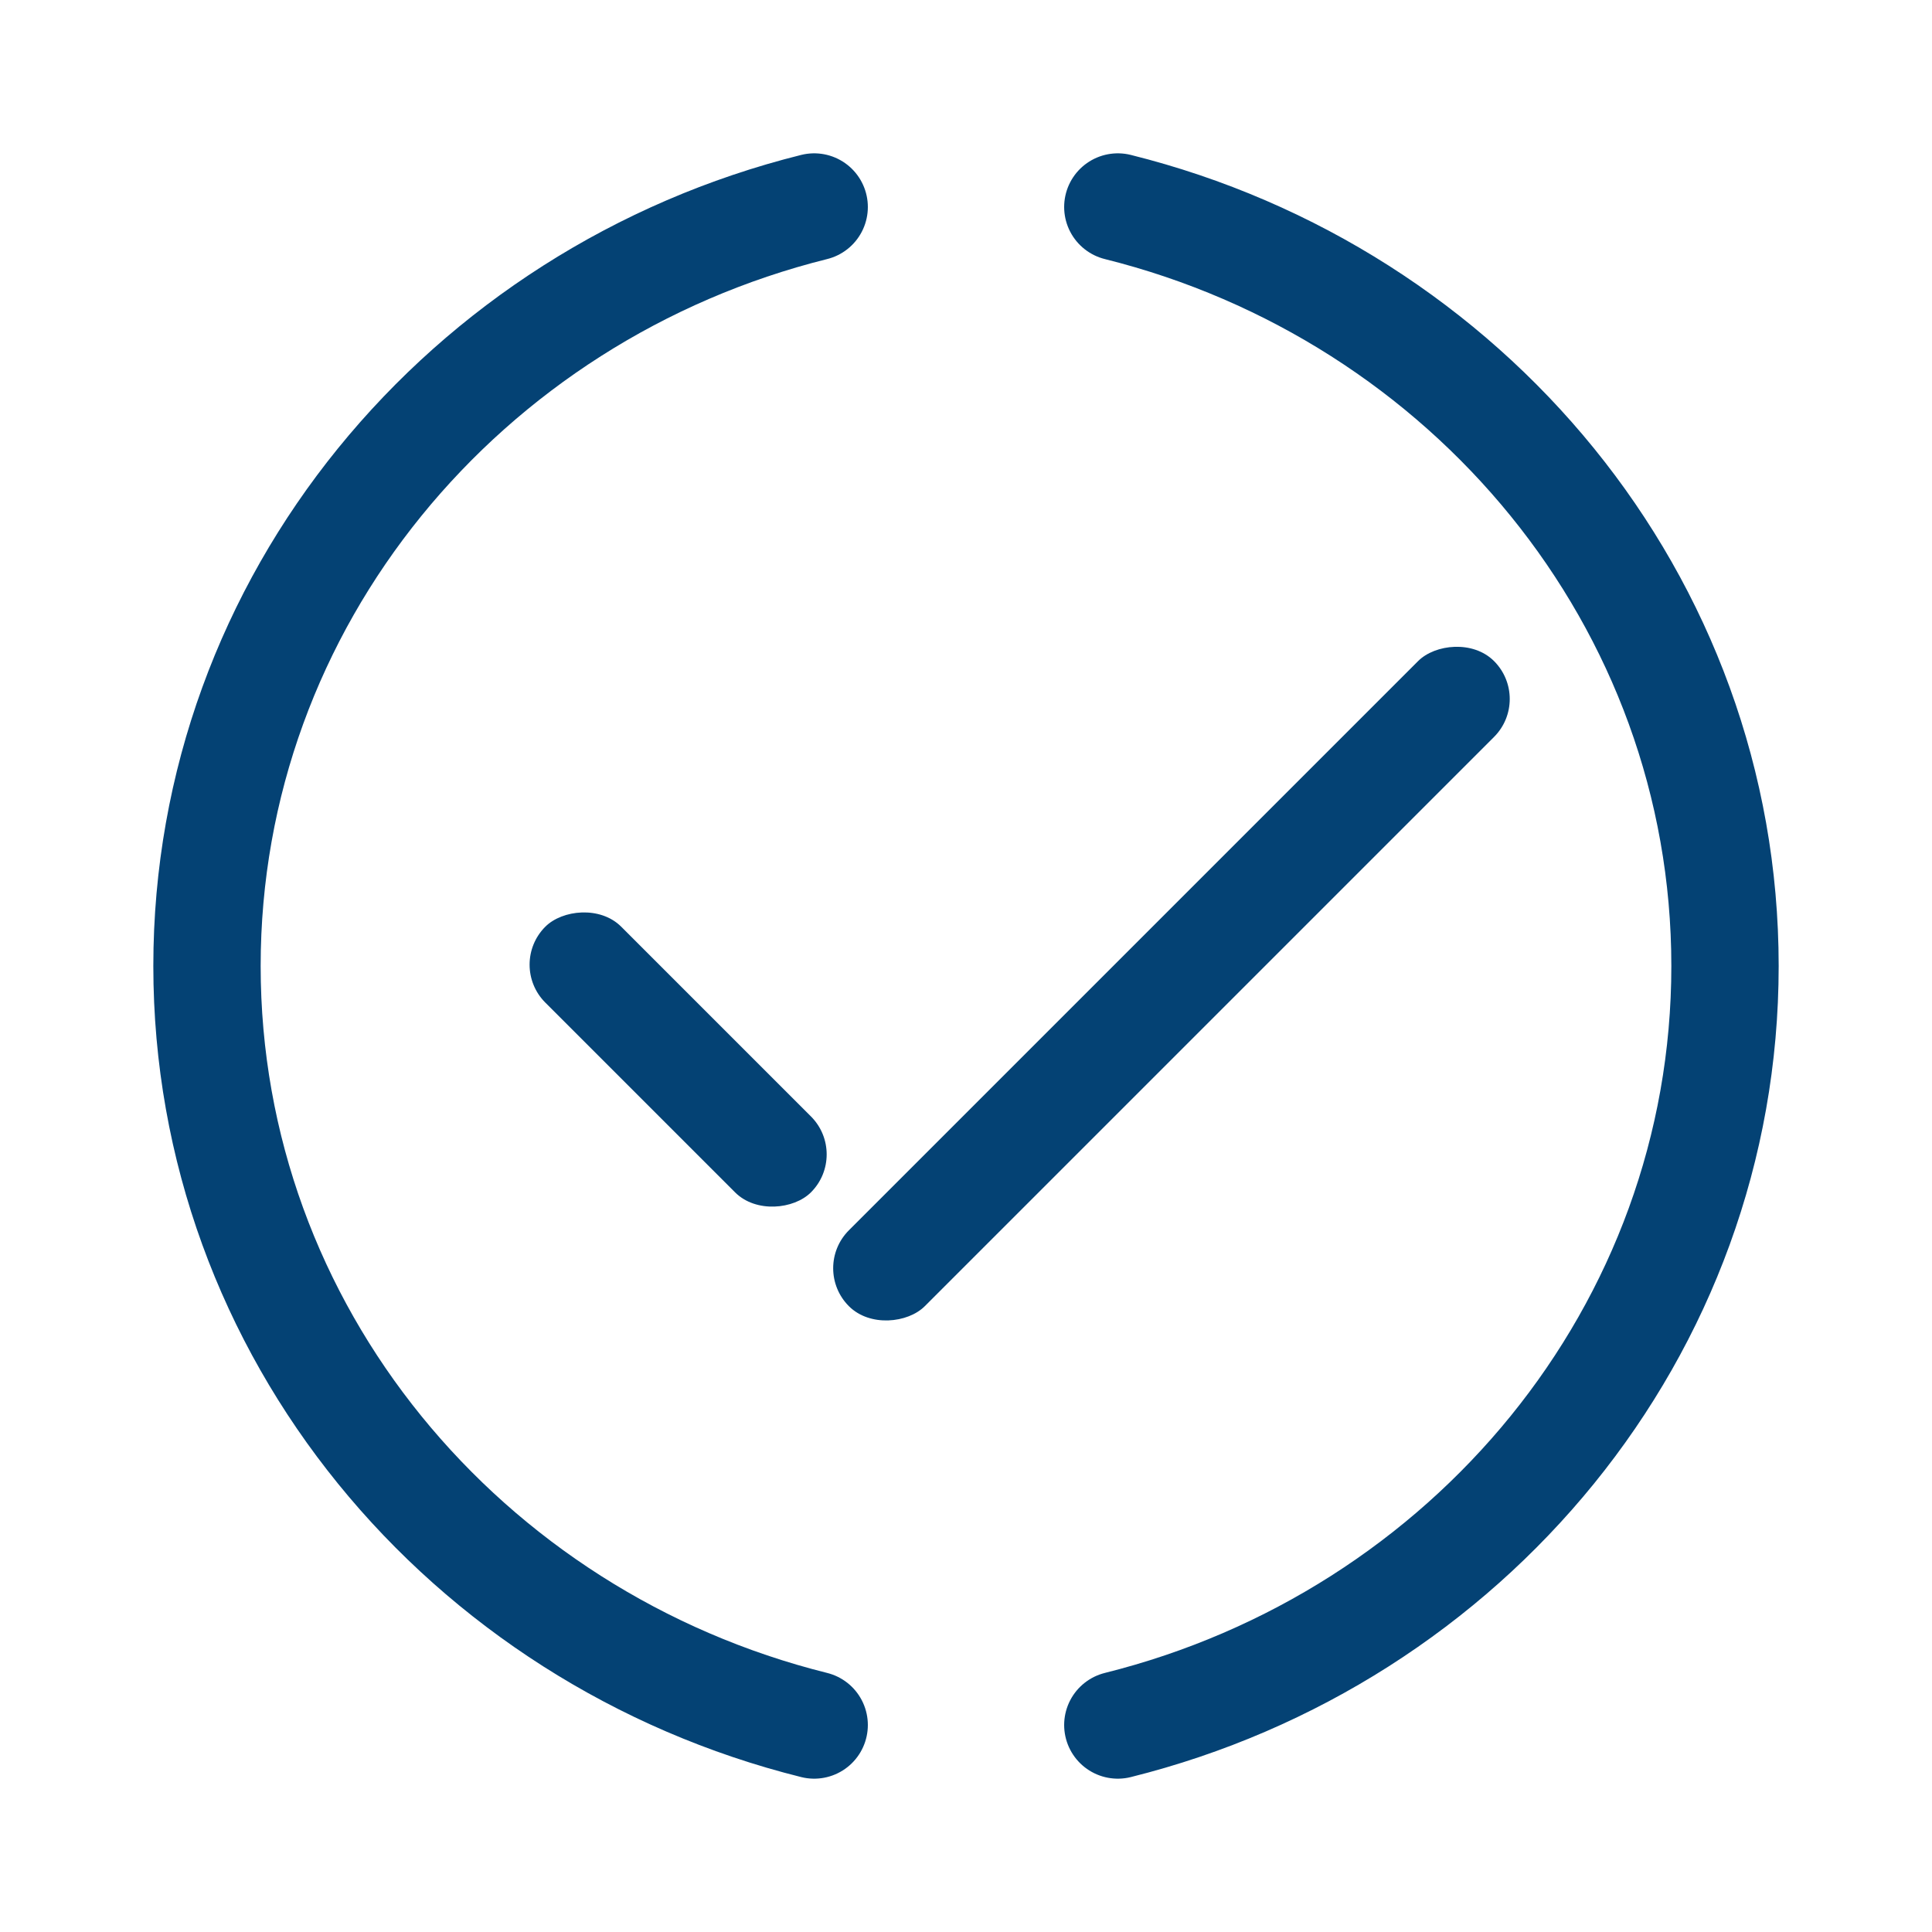 <?xml version="1.0" encoding="UTF-8"?>
<svg width="36px" height="36px" viewBox="0 0 36 36" version="1.1" xmlns="http://www.w3.org/2000/svg" xmlns:xlink="http://www.w3.org/1999/xlink">
    <title>icn/circle-chk-36-icn@3x</title>
    <defs>
        <filter color-interpolation-filters="auto" id="filter-1">
            <feColorMatrix in="SourceGraphic" type="matrix" values="0 0 0 0 0.017 0 0 0 0 0.261 0 0 0 0 0.453 0 0 0 1 0"></feColorMatrix>
        </filter>
    </defs>
    <g id="icn/circle-chk-36-icn" stroke="none" stroke-width="1" fill="none" fill-rule="evenodd">
        <rect id="Rectangle" x="0" y="0" width="36" height="36"></rect>
        <path d="M15.171,32.143 C8.665,30.522 3.857,24.804 3.857,18 C3.857,11.196 8.665,5.478 15.171,3.857" id="Path" stroke="#044274" stroke-width="2" stroke-linecap="round"></path>
        <path d="M20.829,3.857 C27.335,5.479 32.143,11.196 32.143,18 C32.143,24.804 27.335,30.521 20.829,32.143" id="Path" stroke="#044274" stroke-width="2" stroke-linecap="round"></path>
        <g filter="url(#filter-1)" id="Group">
            <g transform="translate(19, 15.5) rotate(45) translate(-19, -15.5) translate(14, 7)">
                <rect id="Rectangle-Copy-4" fill="#044274" transform="translate(3.5, 16) scale(1, -1) translate(-3.5, -16) " x="0" y="15" width="7" height="2" rx="1"></rect>
                <rect id="Rectangle-Copy-5" fill="#044274" transform="translate(9, 8.5) scale(1, -1) translate(-9, -8.5) " x="8" y="5.68434189e-14" width="2" height="17" rx="1"></rect>
            </g>
        </g>
    </g>
</svg>